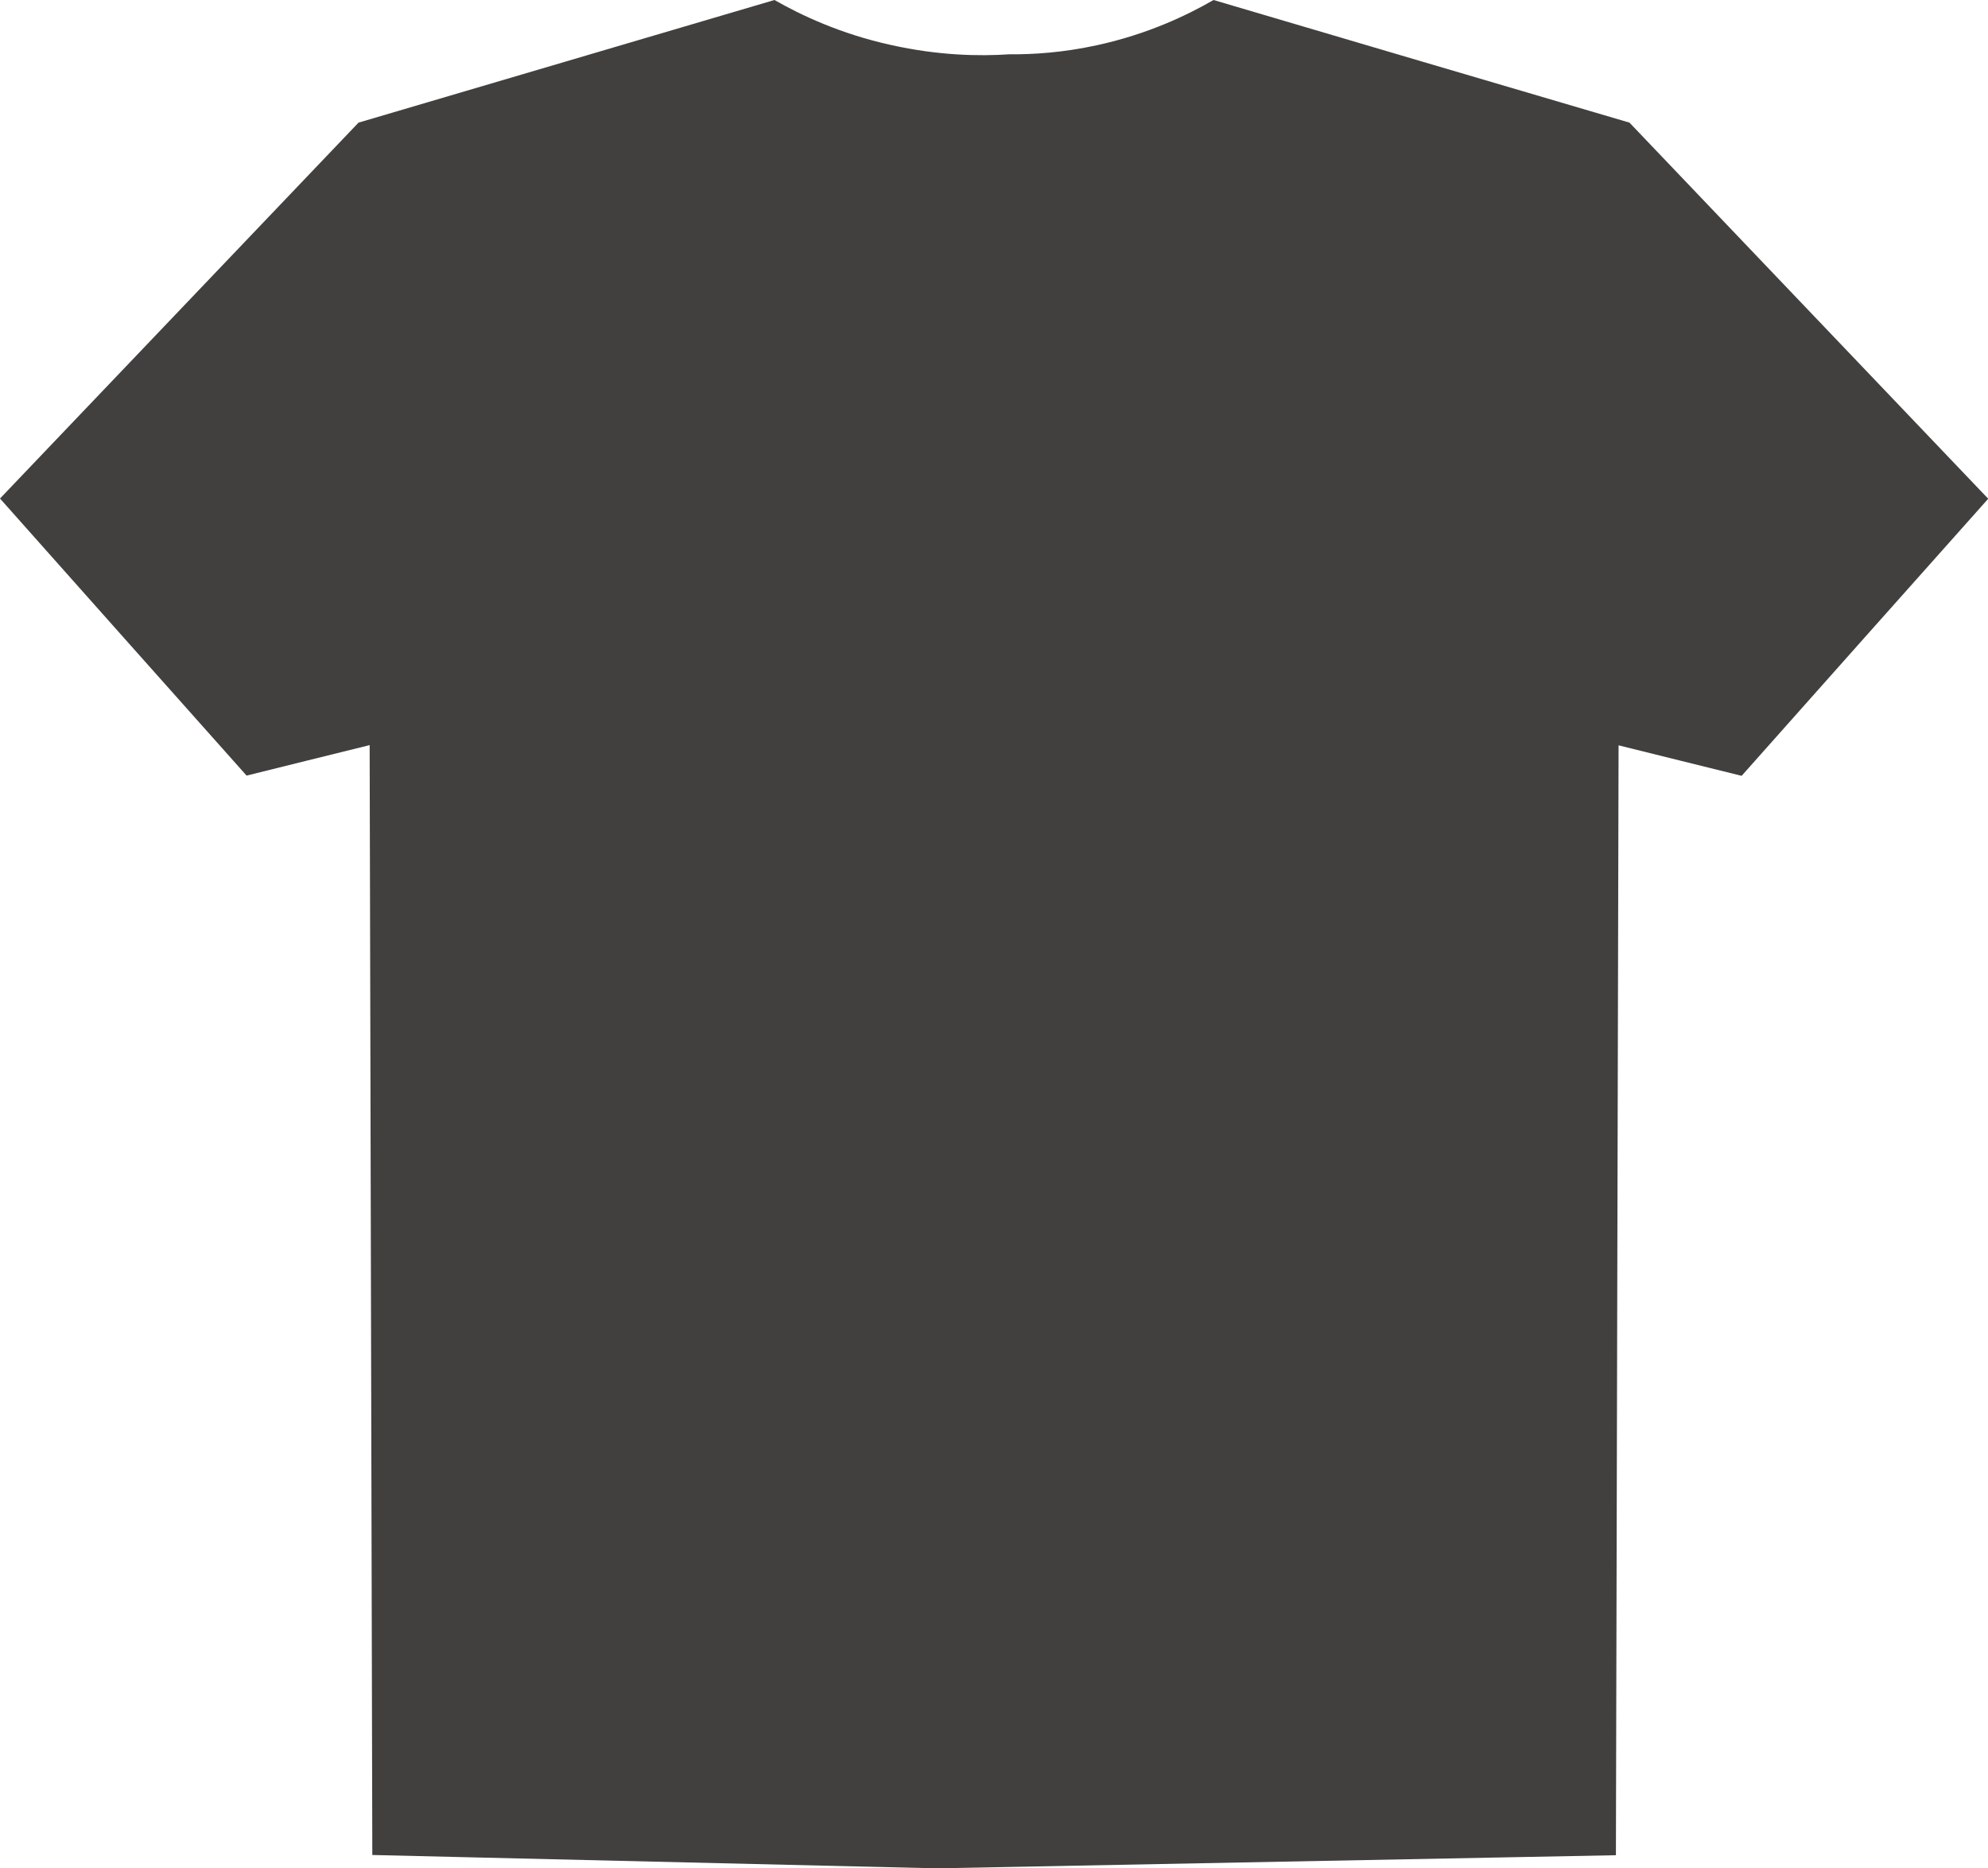 <?xml version="1.0" encoding="utf-8"?>
<!-- Generator: Adobe Illustrator 23.0.2, SVG Export Plug-In . SVG Version: 6.00 Build 0)  -->
<svg version="1.1" id="Layer_1" xmlns="http://www.w3.org/2000/svg" xmlns:xlink="http://www.w3.org/1999/xlink" x="0px" y="0px"
	 viewBox="0 0 893.3 839.5" style="enable-background:new 0 0 893.3 839.5;" xml:space="preserve">
<style type="text/css">
	.st0{fill:none;}
	.st1{fill:#FFFFFF;}
	.st2{font-family:'Nunito', sans-serif;}
	.st3{
	  font-size:155px;
	  font-weight:normal;
	}
  .text-color{fill:#42403f;}
  .light-grey{color:#d1d1d1;}
</style>
<path class="text-color" d="M421,839.5c101.7-2,203.4-3.9,305.1-5.9v1l1.2-499.7c18.4,4.6,36.8,9.1,55.3,13.7c36.9-41.5,73.8-83,110.8-124.5L732.2,55.1
	C669.9,36.8,607.6,18.4,545.3,0c-12.1,7-29.8,15.4-52.3,20.3c-15.1,3.3-28.6,4.2-39.5,4.1l0,0c-13.3,0.9-31.8,0.6-53.2-4.2
	C377.6,15.2,359.9,6.8,348,0c-62.3,18.4-124.6,36.7-186.9,55.1L0,224c36.9,41.5,73.8,83,110.8,124.5c18.4-4.6,36.8-9.1,55.3-13.7
	l1.2,499.7c0-0.3,0-0.7,0-1C251.8,835.5,336.4,837.5,421,839.5z"/>
<rect x="276.1" y="220.6" class="st0" width="341.2" height="220.2"/>
</svg>
